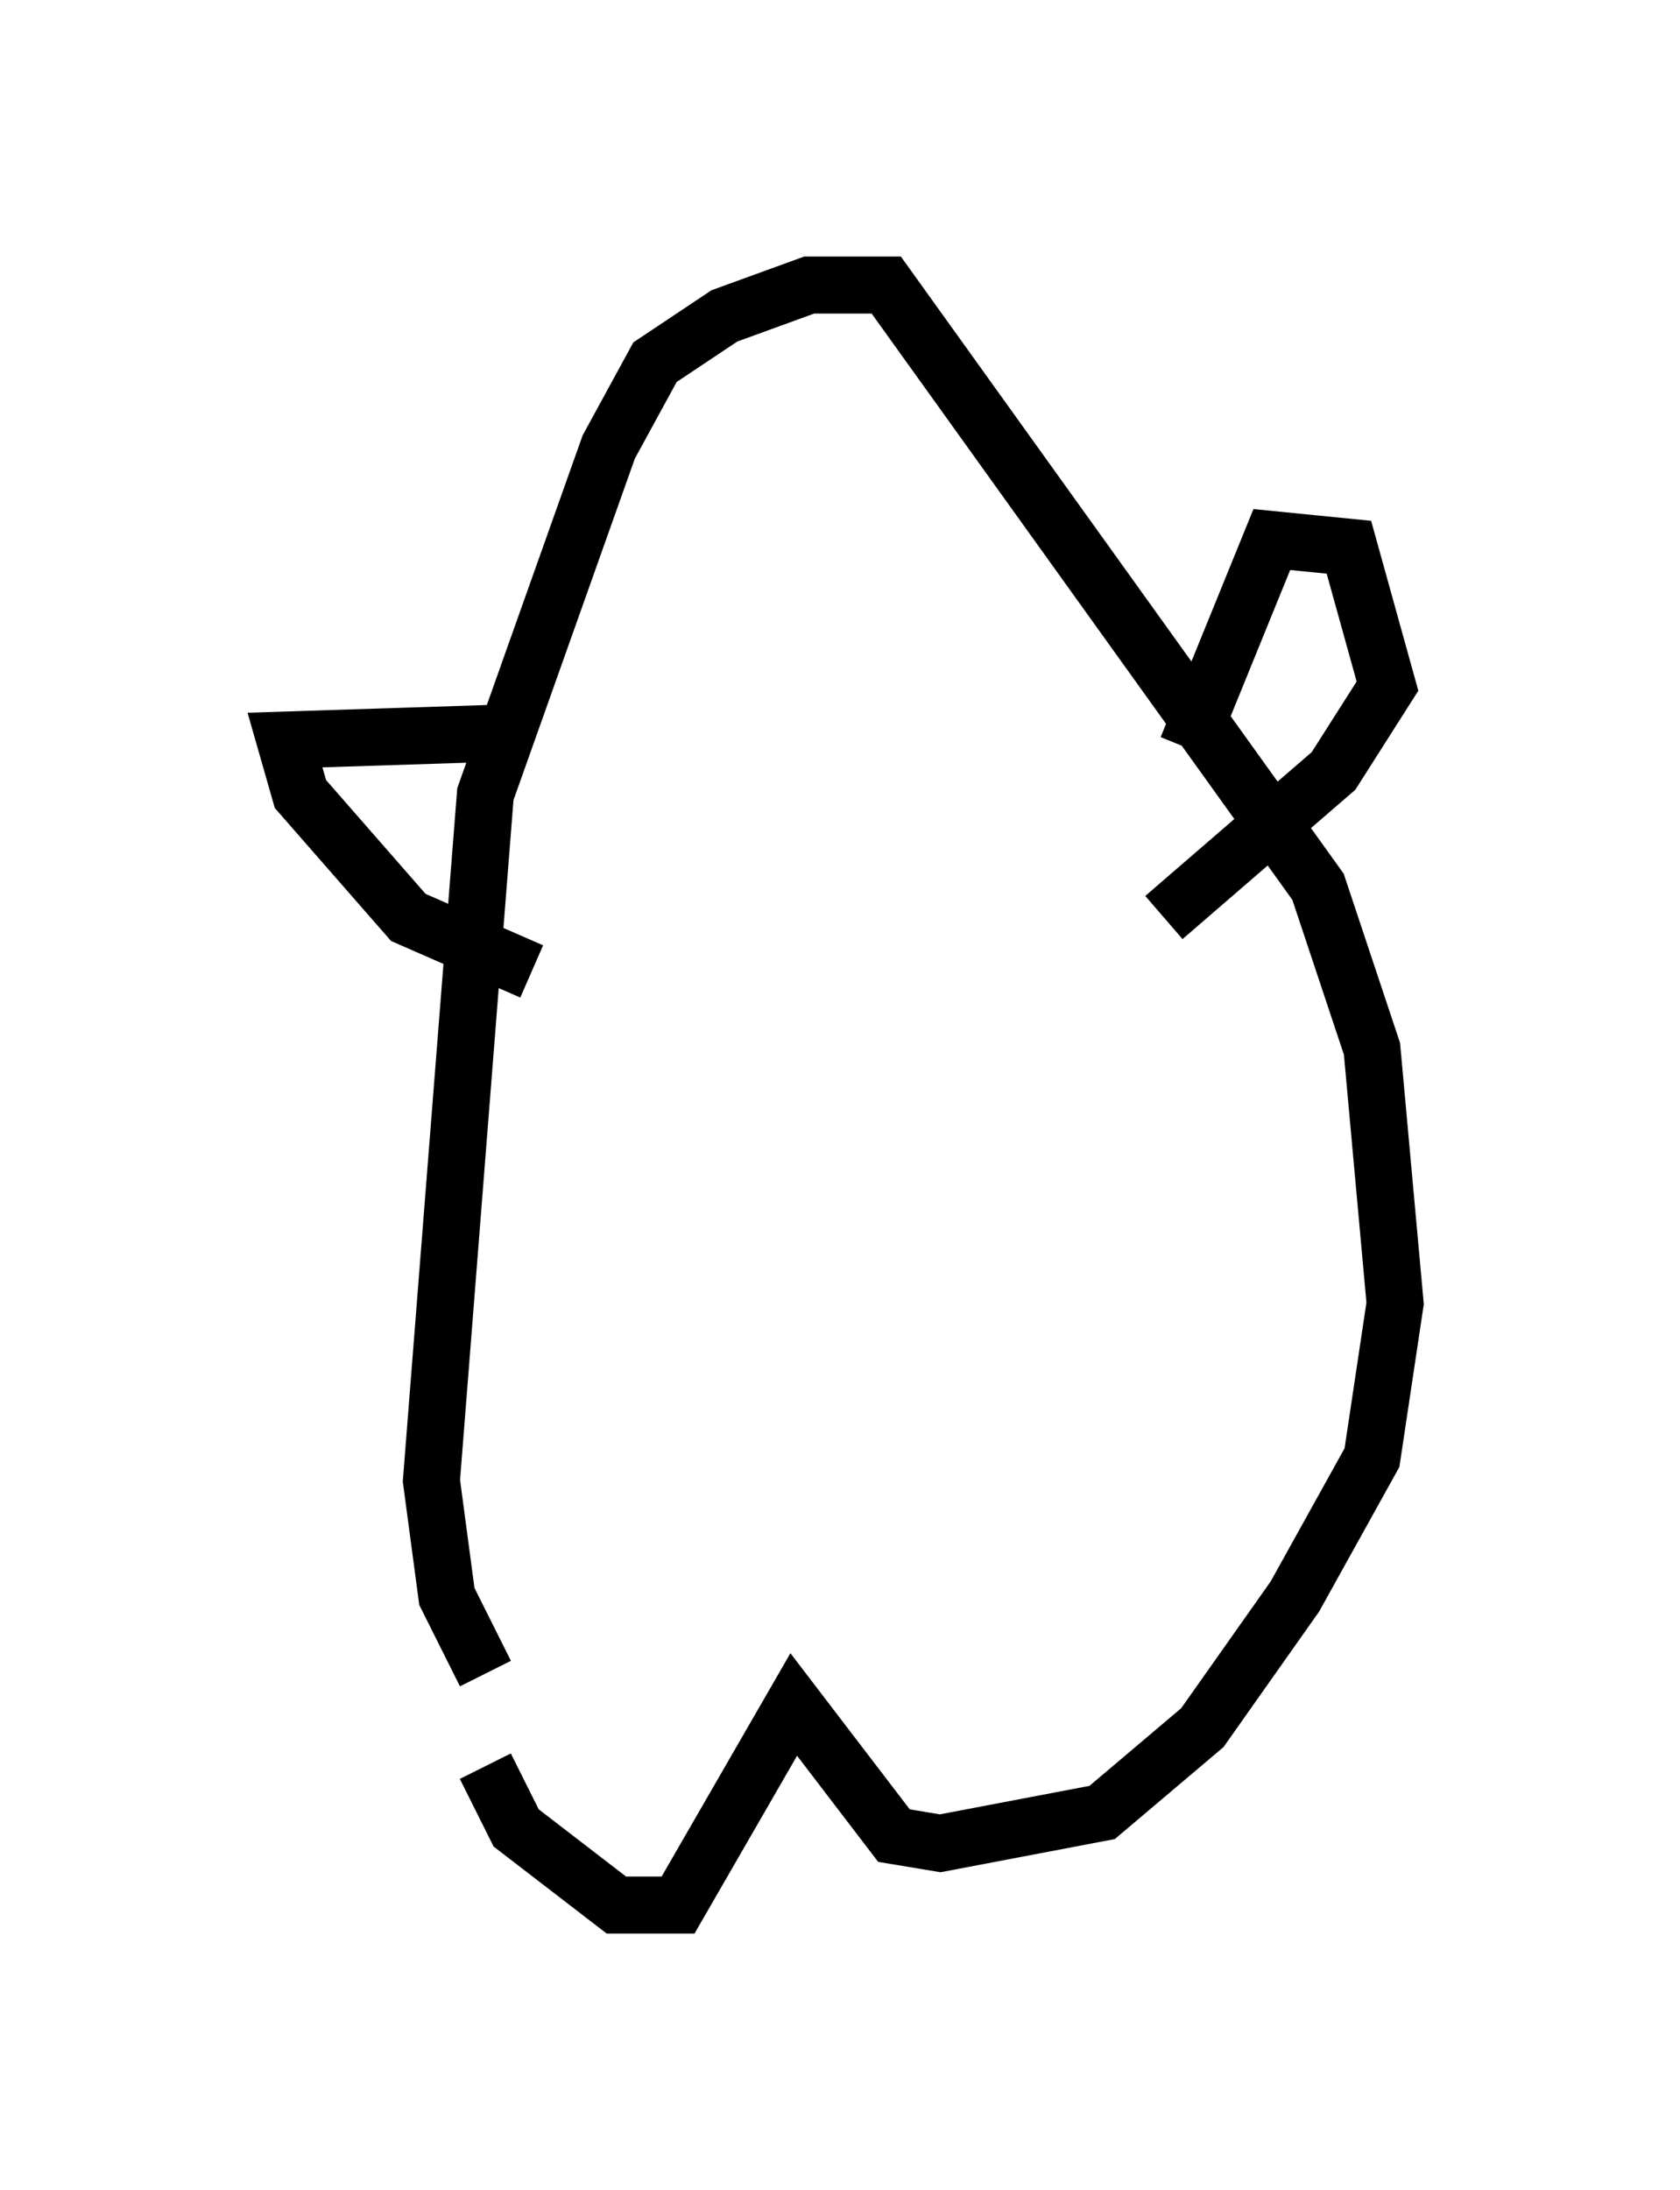 <?xml version="1.0" encoding="utf-8" ?>
<svg baseProfile="full" height="38.416" version="1.1" width="29.486" xmlns="http://www.w3.org/2000/svg" xmlns:ev="http://www.w3.org/2001/xml-events" xmlns:xlink="http://www.w3.org/1999/xlink"><defs /><rect fill="white" height="38.416" width="29.486" x="0" y="0" /><path d="M8.789, 28.68 m-0.271, 2.3 l0.541, 1.083 1.759, 1.353 l1.083, 0.0 2.03, -3.518 l1.759, 2.3 0.812, 0.135 l2.842, -0.541 1.759, -1.488 l1.624, -2.3 1.353, -2.436 l0.406, -2.706 -0.406, -4.465 l-0.947, -2.842 -7.578, -10.555 l-1.353, 0.0 -1.488, 0.541 l-1.218, 0.812 -0.812, 1.488 l-2.165, 6.089 -0.947, 12.043 l0.271, 2.03 0.677, 1.353 m12.314, -16.238 l1.488, -3.654 1.353, 0.135 l0.677, 2.436 -0.947, 1.488 l-2.977, 2.571 m-11.231, -3.248 l-4.195, 0.135 0.271, 0.947 l1.894, 2.165 2.165, 0.947 m5.548, -4.059 l0.0, 0.0 m0.135, 0.947 l0.0, 0.0 " fill="none" stroke="black" stroke-width="1" /></svg>